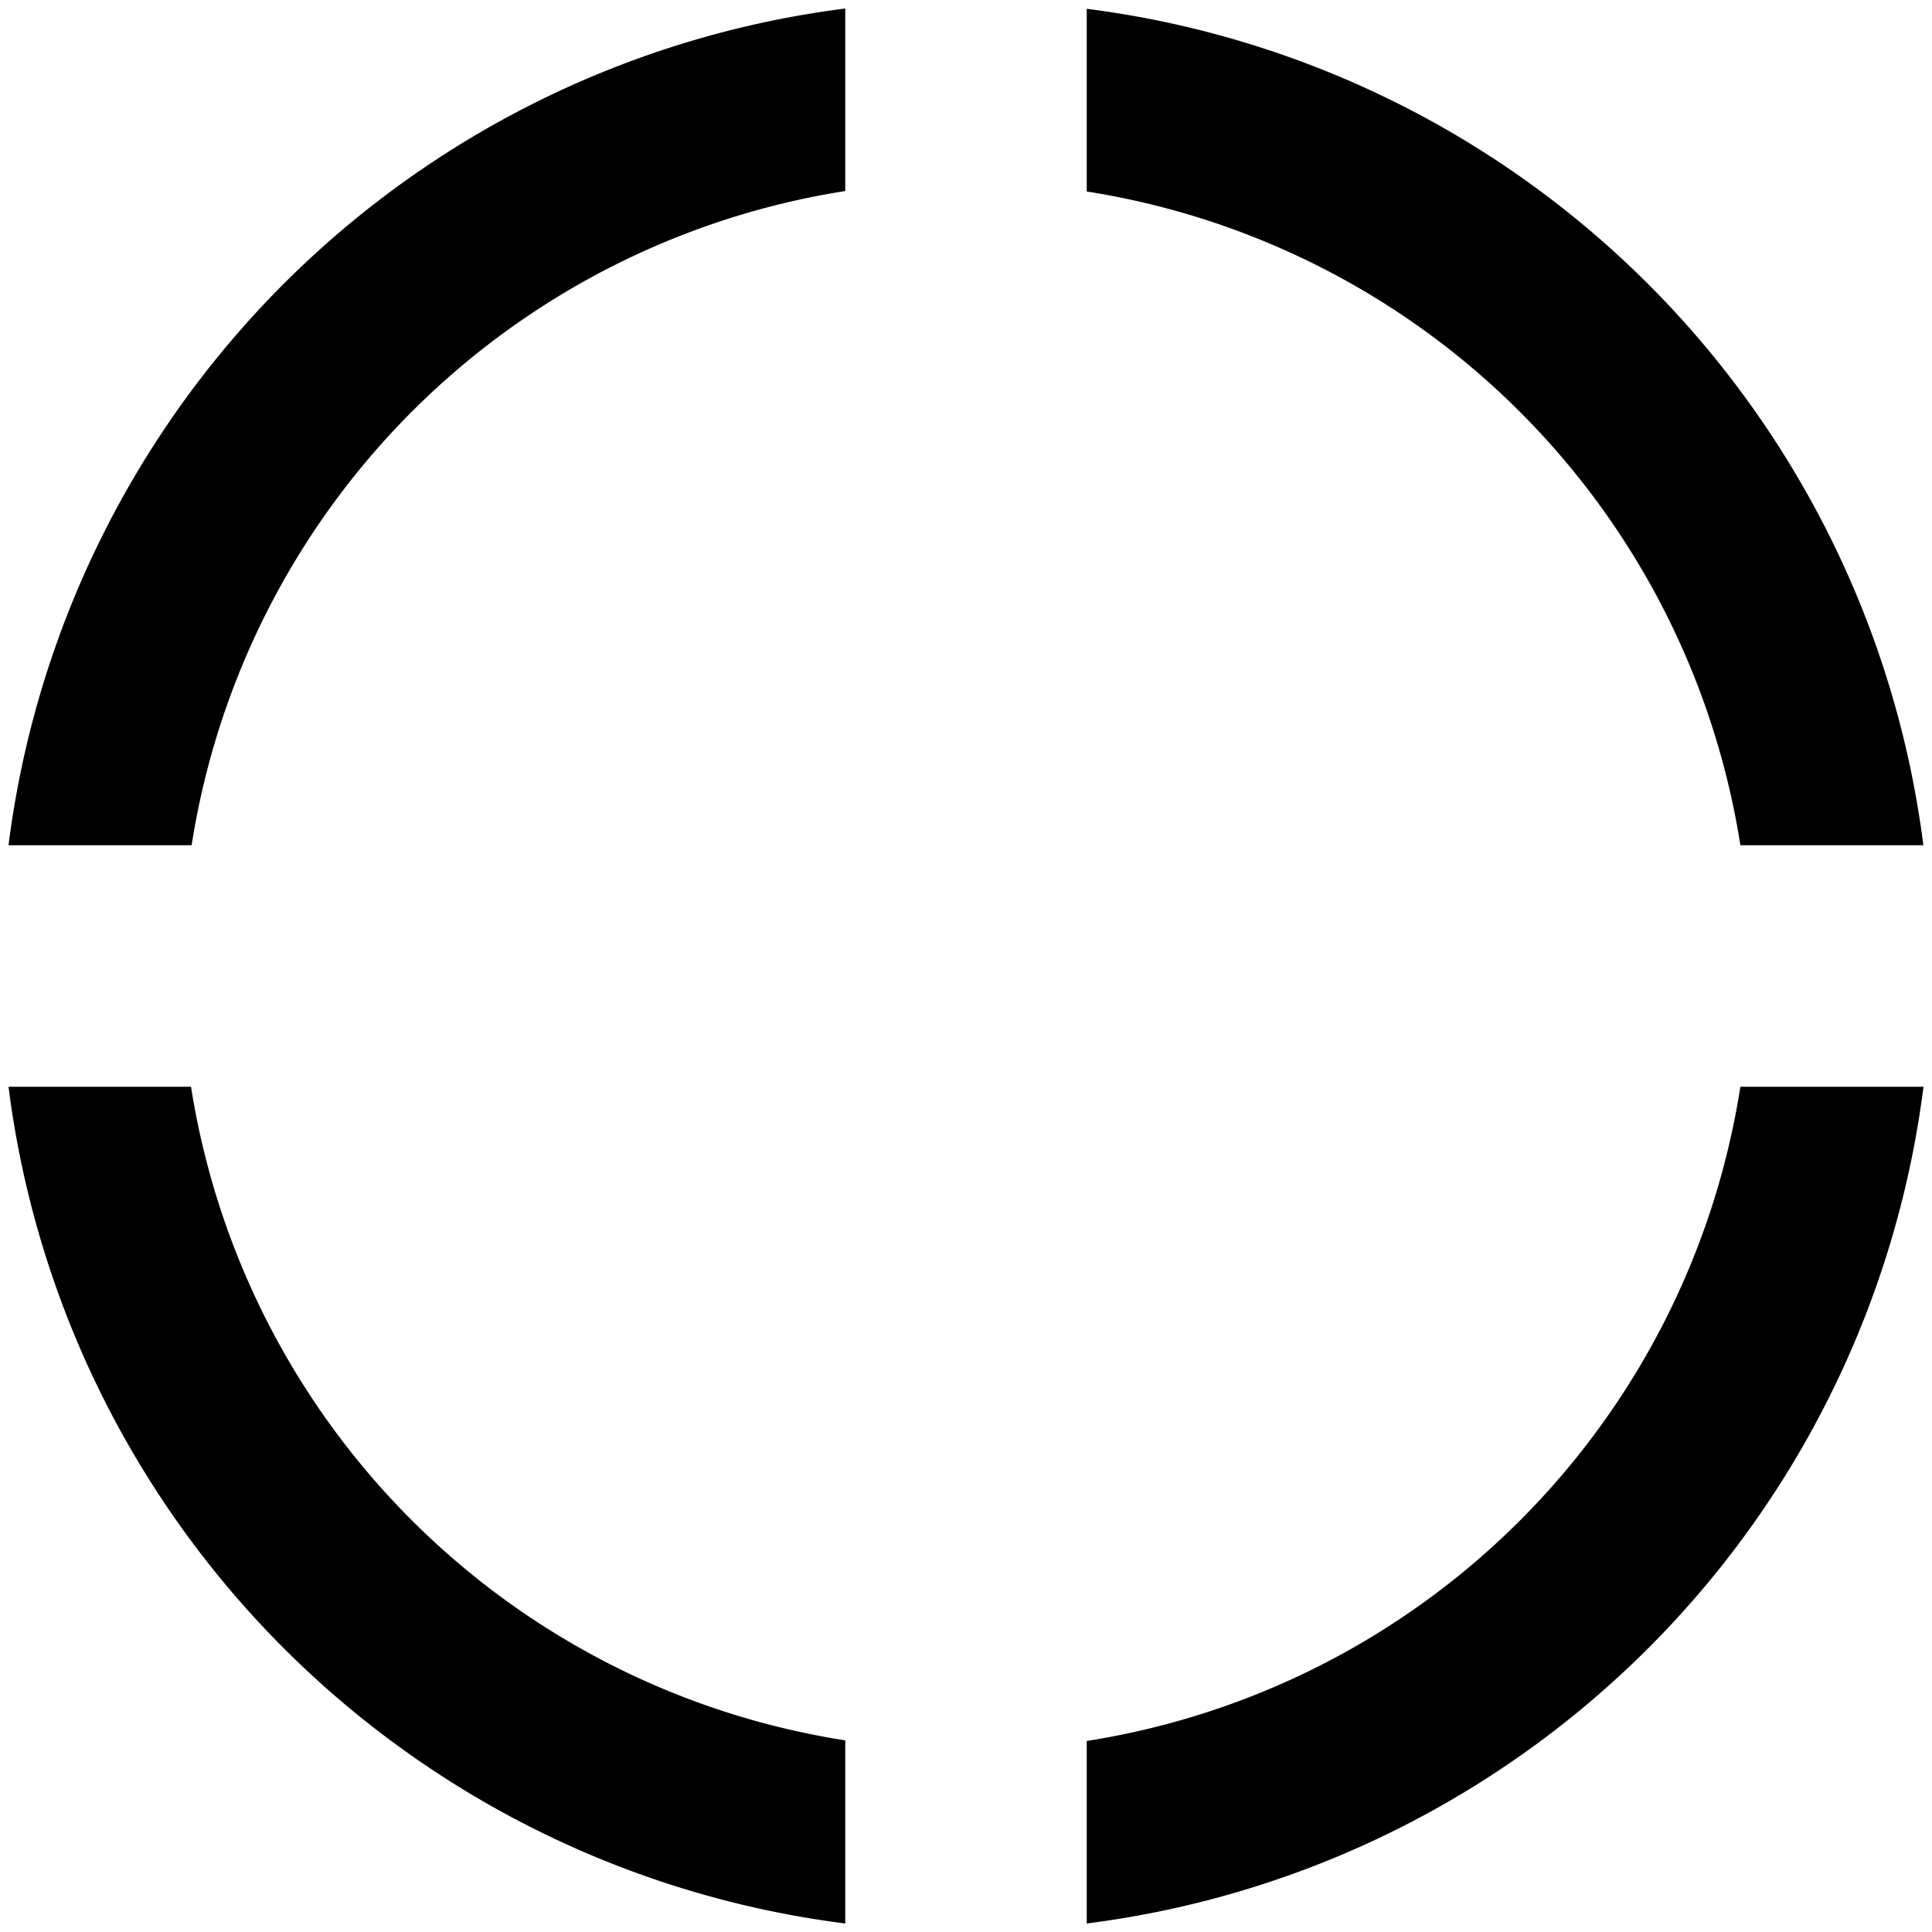 <?xml version="1.0" encoding="UTF-8" standalone="no"?>
<!-- Created with Inkscape (http://www.inkscape.org/) -->

<svg
   xmlns:dc="http://purl.org/dc/elements/1.1/"
   xmlns:cc="http://creativecommons.org/ns#"
   xmlns:rdf="http://www.w3.org/1999/02/22-rdf-syntax-ns#"
   xmlns:svg="http://www.w3.org/2000/svg"
   xmlns="http://www.w3.org/2000/svg"
   xmlns:sodipodi="http://sodipodi.sourceforge.net/DTD/sodipodi-0.dtd"
   xmlns:inkscape="http://www.inkscape.org/namespaces/inkscape"
   width="32"
   height="32"
   viewBox="0 0 32 32"
   id="svg2"
   version="1.1"
   inkscape:version="0.91 r13725"
   sodipodi:docname="loading.svg">
  <defs
     id="defs4" />
  <sodipodi:namedview
     id="base"
     pagecolor="#ffffff"
     bordercolor="#666666"
     borderopacity="1.0"
     inkscape:pageopacity="0.0"
     inkscape:pageshadow="2"
     inkscape:zoom="11.2"
     inkscape:cx="15.178572"
     inkscape:cy="14.285715"
     inkscape:document-units="px"
     inkscape:current-layer="layer1"
     showgrid="false"
     units="px"
     inkscape:window-width="1215"
     inkscape:window-height="1000"
     inkscape:window-x="65"
     inkscape:window-y="24"
     inkscape:window-maximized="1" />
  <g
     inkscape:label="Layer 1"
     inkscape:groupmode="layer"
     id="layer1"
     transform="translate(0,-1020.362)">
    <path
       style="fill:#000000;fill-opacity:1;stroke:none;stroke-width:1.4;stroke-linecap:butt;stroke-linejoin:miter;stroke-miterlimit:4;stroke-dasharray:none;stroke-opacity:0.314"
       d="M 14 0.141 A 16 16 0 0 0 0.141 14 L 3.174 14 A 13 13 0 0 1 14 3.164 L 14 0.141 z M 18 0.146 L 18 3.172 A 13 13 0 0 1 28.826 14 L 31.857 14 A 16 16 0 0 0 18 0.146 z M 0.141 18 A 16 16 0 0 0 14 31.859 L 14 28.826 A 13 13 0 0 1 3.164 18 L 0.141 18 z M 28.826 18 A 13 13 0 0 1 18 28.836 L 18 31.859 A 16 16 0 0 0 31.859 18 L 28.826 18 z "
       transform="translate(0,1020.362)"
       id="path4136" />
  </g>
</svg>
